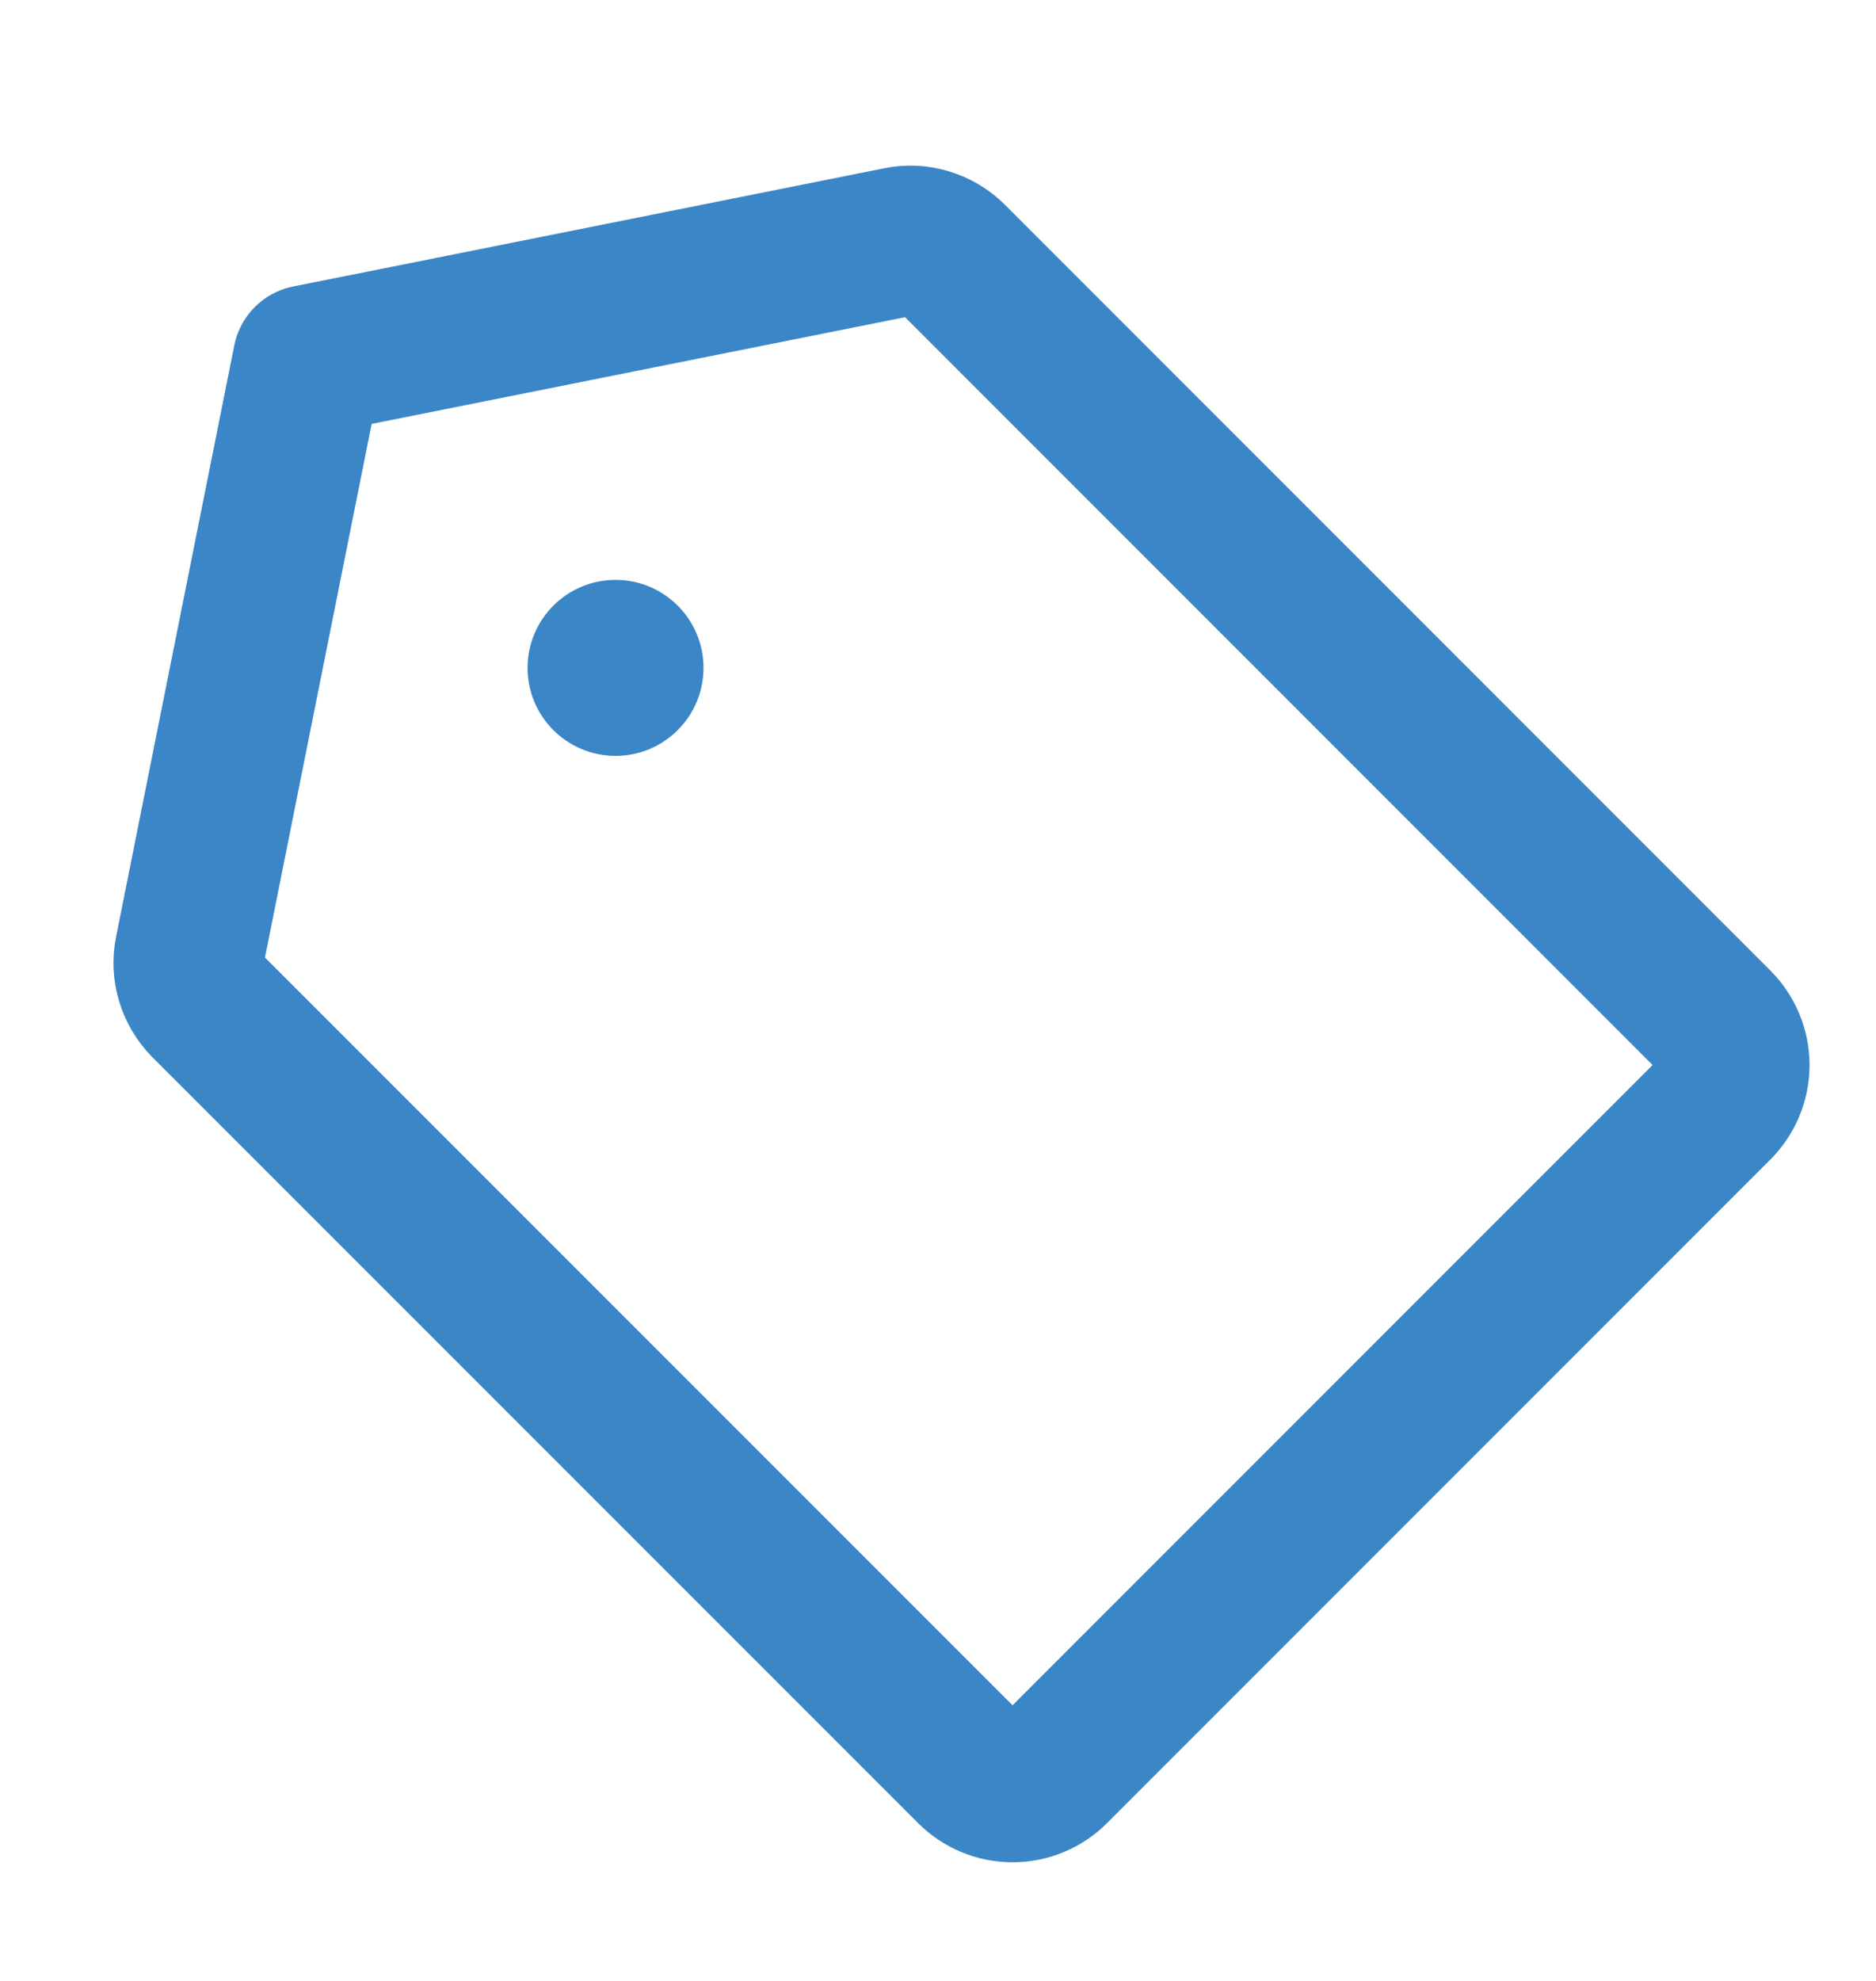 <svg width="18" height="19" viewBox="0 0 18 19" fill="none" xmlns="http://www.w3.org/2000/svg">
<path d="M8.625 2.32L2.954 3.454L1.82 9.125C1.801 9.216 1.806 9.31 1.833 9.398C1.86 9.487 1.908 9.567 1.973 9.633L9.318 16.977C9.37 17.029 9.432 17.071 9.5 17.099C9.569 17.128 9.642 17.142 9.716 17.142C9.789 17.142 9.863 17.128 9.931 17.099C9.999 17.071 10.061 17.029 10.113 16.977L16.477 10.613C16.529 10.561 16.571 10.499 16.599 10.431C16.628 10.363 16.642 10.289 16.642 10.216C16.642 10.142 16.628 10.069 16.599 10C16.571 9.932 16.529 9.87 16.477 9.818L9.133 2.473C9.067 2.408 8.987 2.36 8.898 2.333C8.81 2.306 8.716 2.301 8.625 2.32V2.32Z" stroke="#3B86C6" stroke-width="1.44" stroke-linecap="round" stroke-linejoin="round"/>
<path d="M5.906 7.25C6.372 7.25 6.75 6.872 6.75 6.406C6.75 5.94 6.372 5.562 5.906 5.562C5.44 5.562 5.062 5.94 5.062 6.406C5.062 6.872 5.44 7.25 5.906 7.25Z" fill="#3B86C6"/>
</svg>

